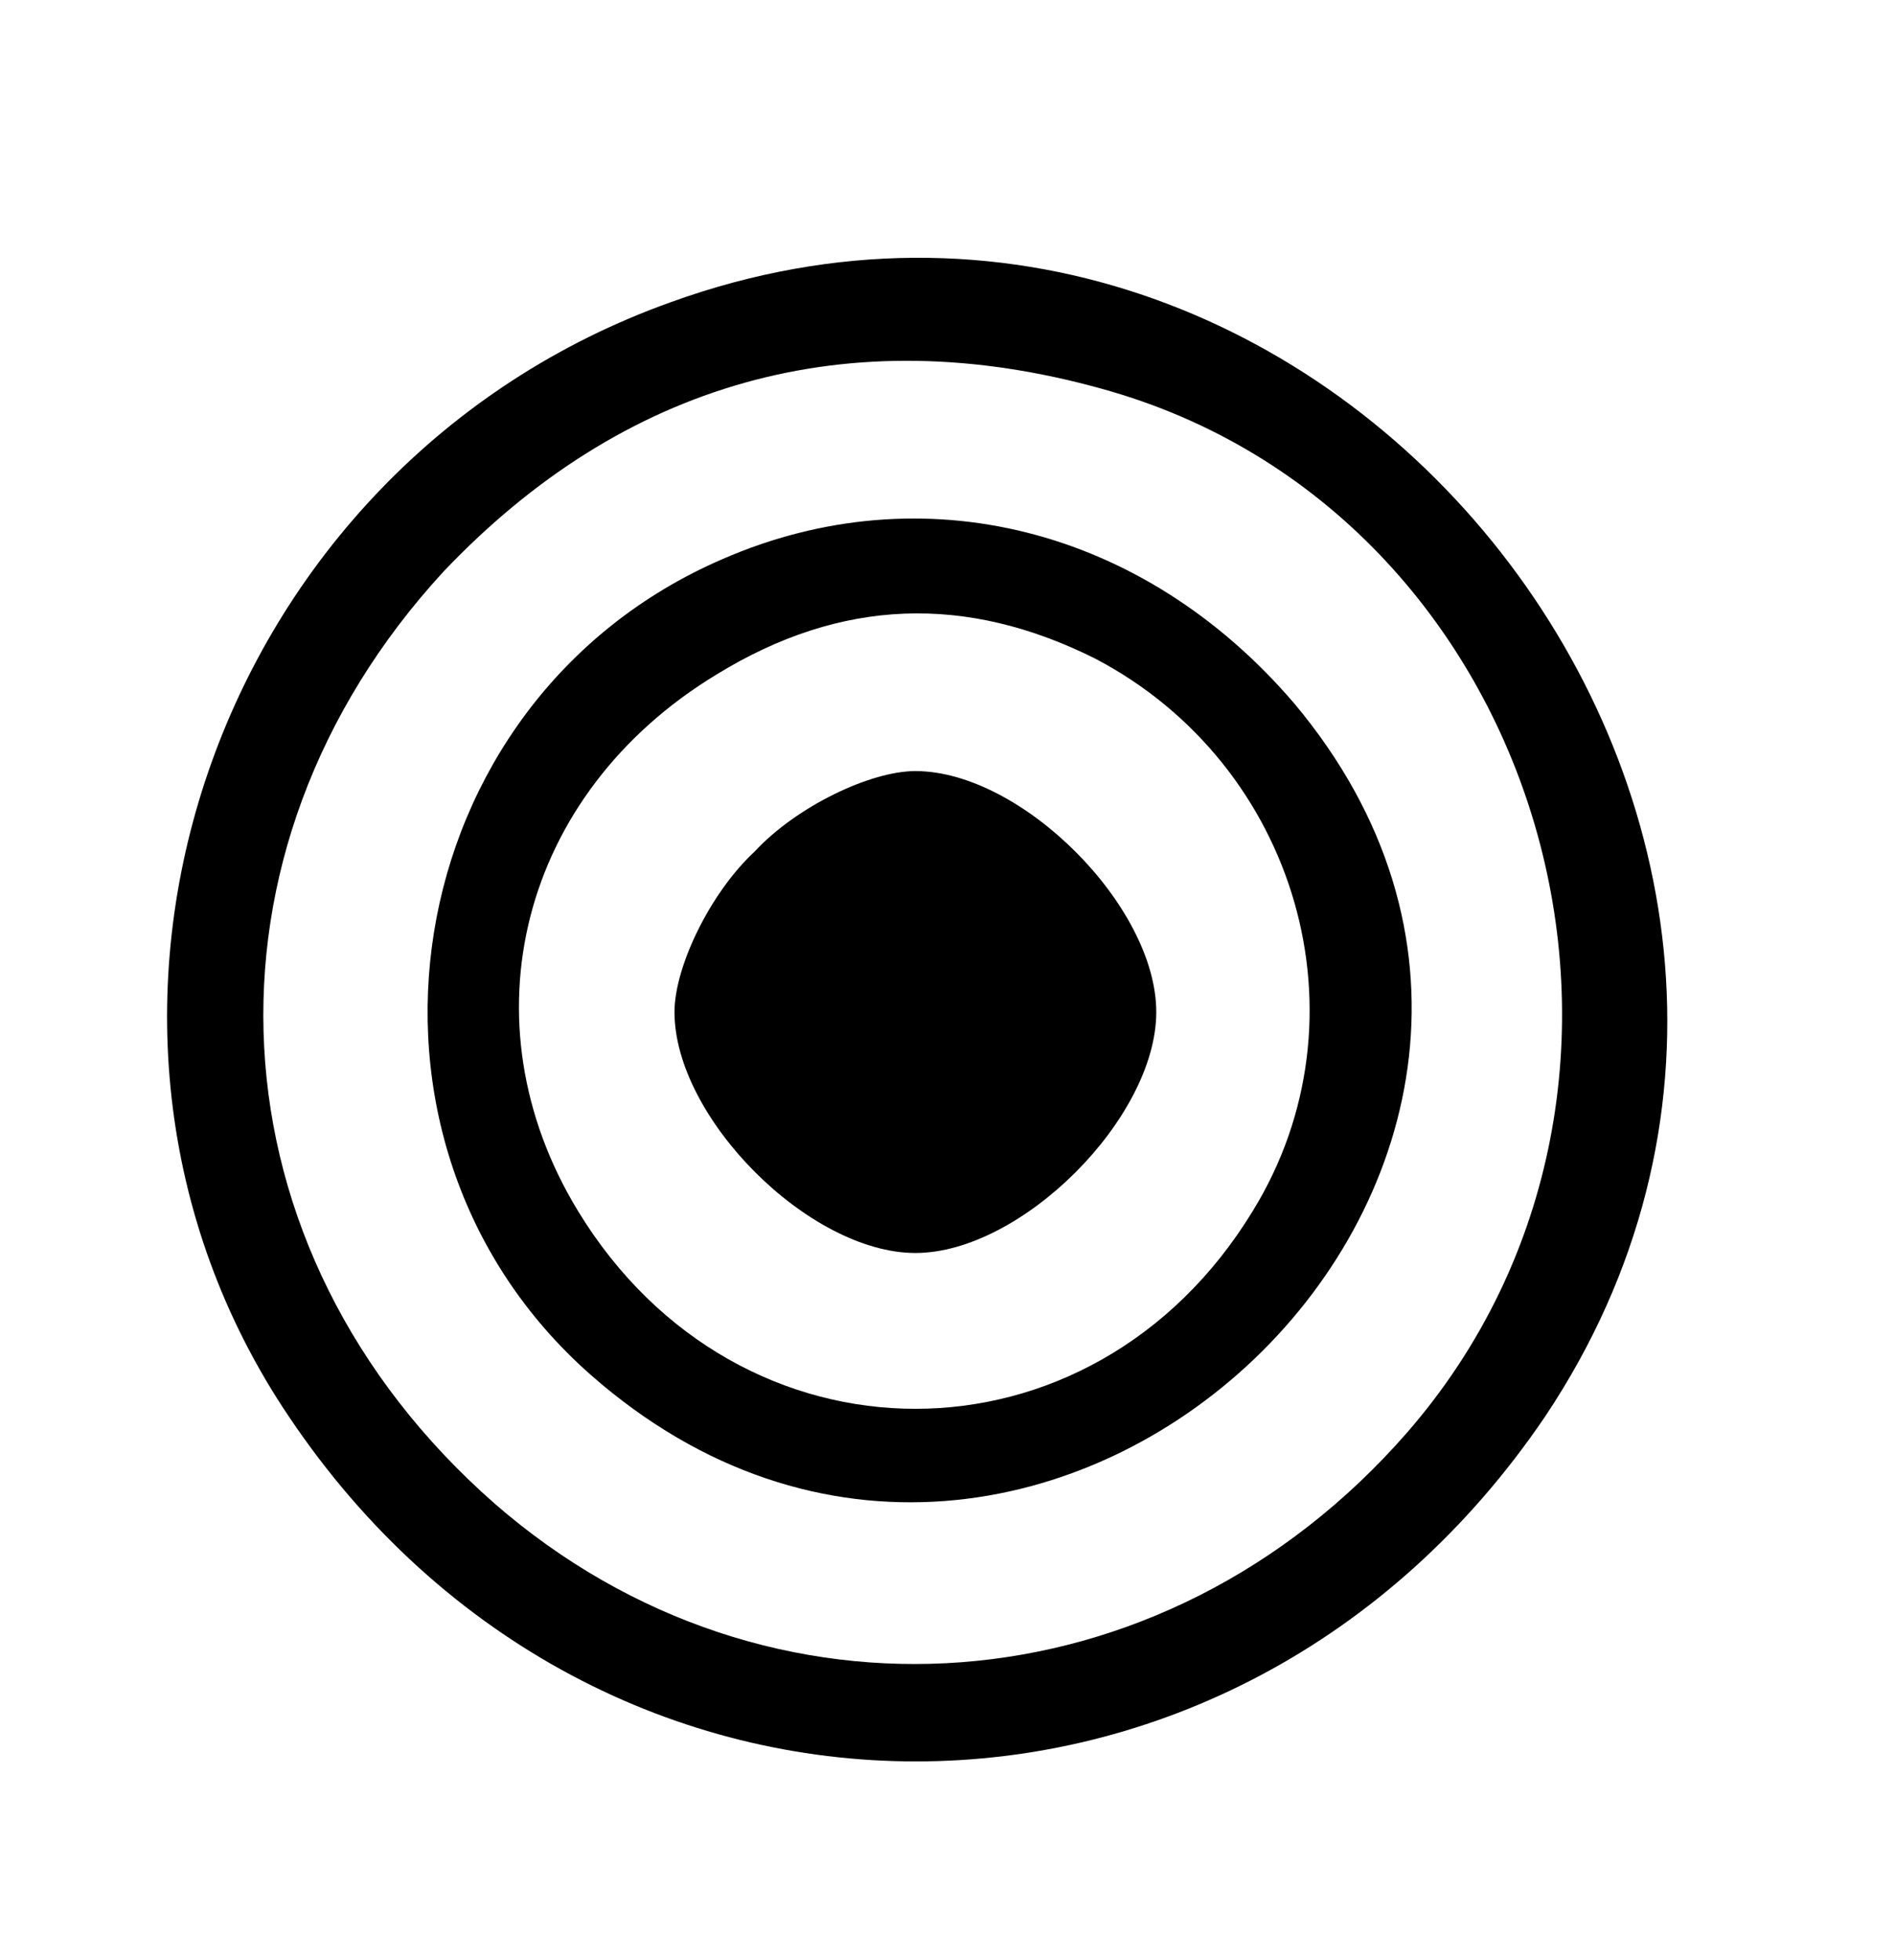<?xml version="1.0" standalone="no"?>
<!DOCTYPE svg PUBLIC "-//W3C//DTD SVG 20010904//EN"
 "http://www.w3.org/TR/2001/REC-SVG-20010904/DTD/svg10.dtd">
<svg version="1.0" xmlns="http://www.w3.org/2000/svg"
 width="59pt" height="61pt" viewBox="0 0 59 61"
 preserveAspectRatio="xMidYMid meet">
<g transform="translate(0,61) scale(0.1,-0.1)"
fill="#000000" stroke="none">
<path d="M209 516 c-143 -51 -202 -224 -119 -347 96 -143 294 -143 391 0 121
181 -67 421 -272 347z m134 -27 c138 -38 190 -216 95 -325 -76 -87 -199 -96
-284 -22 -90 79 -96 203 -16 290 56 59 126 79 205 57z"/>
<path d="M225 436 c-102 -44 -124 -181 -41 -254 140 -123 338 67 219 209 -47
55 -116 72 -178 45z m116 -31 c63 -33 86 -112 49 -172 -50 -82 -160 -82 -210
0 -36 59 -18 130 43 167 39 24 78 25 118 5z"/>
<path d="M235 345 c-14 -13 -25 -36 -25 -50 0 -33 42 -75 75 -75 33 0 75 42
75 75 0 33 -42 75 -75 75 -14 0 -37 -11 -50 -25z"/>
</g>
</svg>
